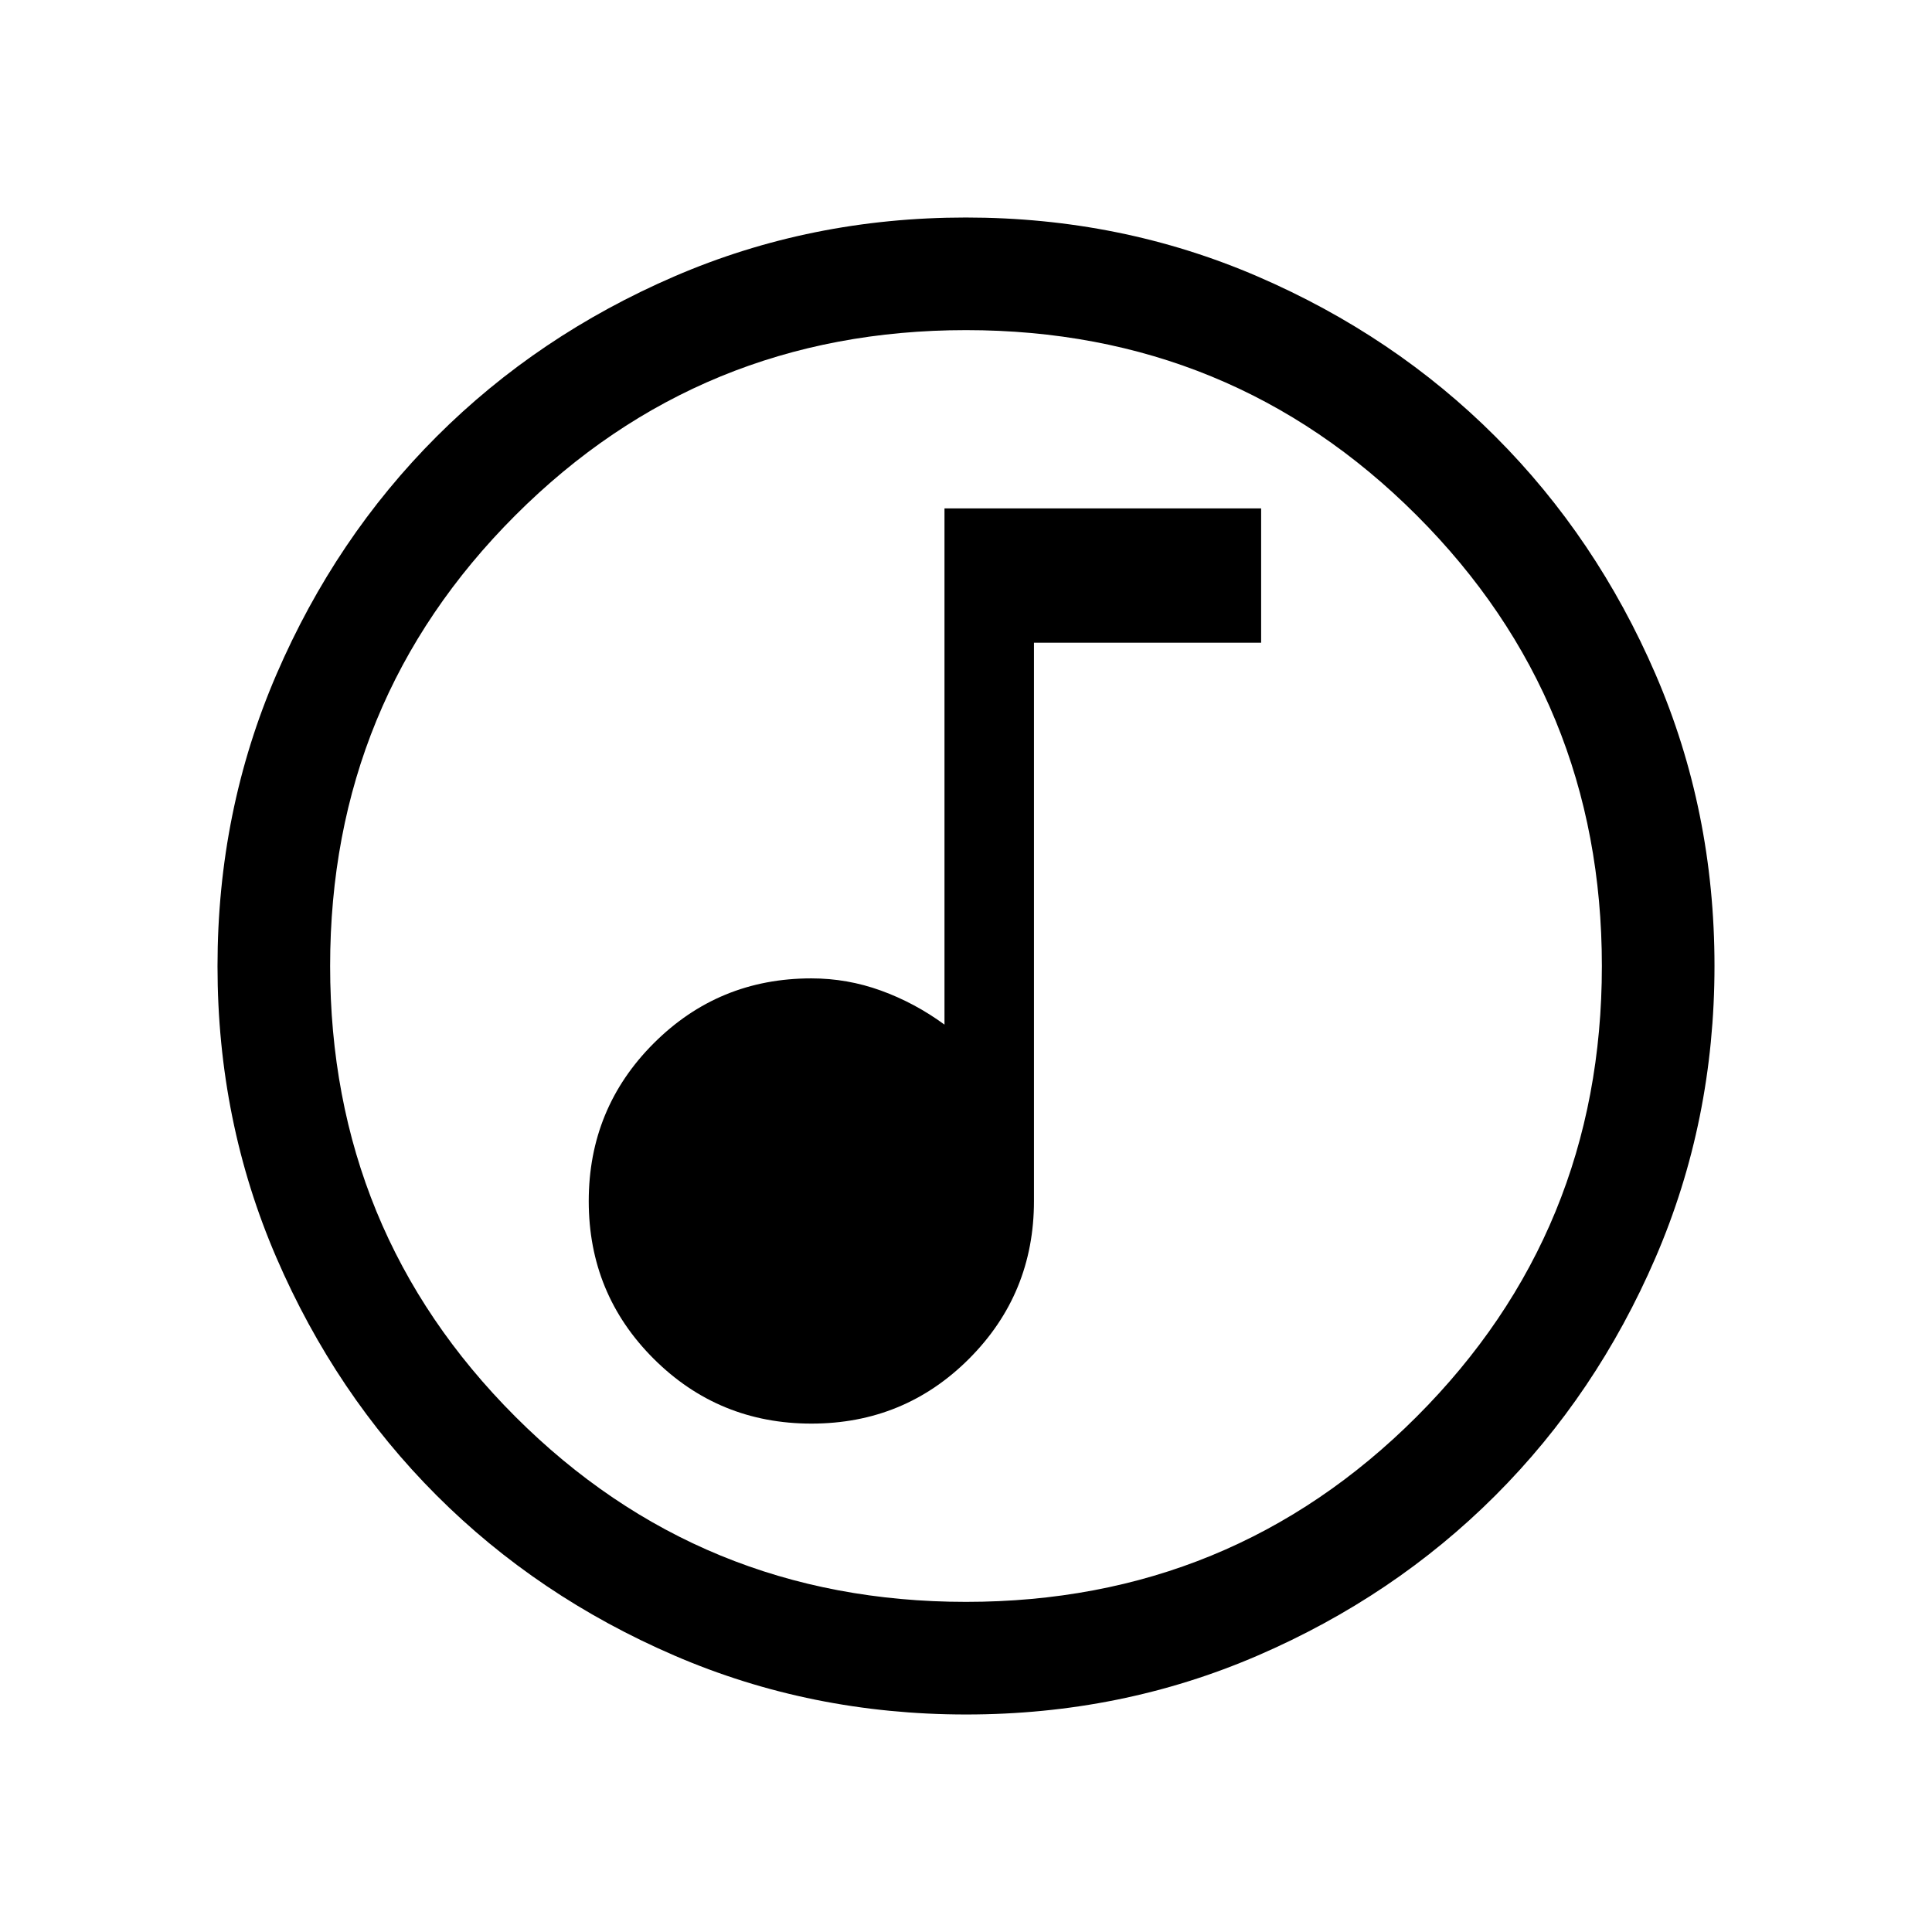 <svg xmlns="http://www.w3.org/2000/svg" height="24" viewBox="0 -960 960 960" width="24"><path d="M403.23-252.62q46.12 0 78.33-32.26t32.21-78.35v-277.42h112.88v-66.73H469.31v256.5q-14.77-10.81-31.53-16.89-16.75-6.08-34.63-6.08-46.09 0-78.35 32.29-32.26 32.28-32.26 78.4 0 46.12 32.28 78.33 32.29 32.21 78.41 32.21Zm76.86 144.54q-77.15 0-145.06-29.32-67.92-29.33-118.16-79.6-50.23-50.27-79.51-118.05-29.28-67.79-29.28-144.86 0-77.15 29.32-145.06 29.33-67.92 79.6-118.16 50.27-50.23 118.05-79.51 67.79-29.28 144.86-29.28 77.15 0 145.06 29.32 67.92 29.33 118.16 79.6 50.23 50.27 79.51 118.05 29.28 67.79 29.28 144.86 0 77.15-29.32 145.06-29.33 67.92-79.6 118.16-50.27 50.23-118.05 79.51-67.79 29.28-144.86 29.28Zm-.1-55.96q131.89 0 223.93-92.02 92.04-92.03 92.04-223.93 0-131.89-92.02-223.93-92.03-92.04-223.93-92.04-131.89 0-223.93 92.02-92.04 92.03-92.04 223.93 0 131.89 92.02 223.93 92.03 92.04 223.93 92.04ZM480-480Z"/></svg>